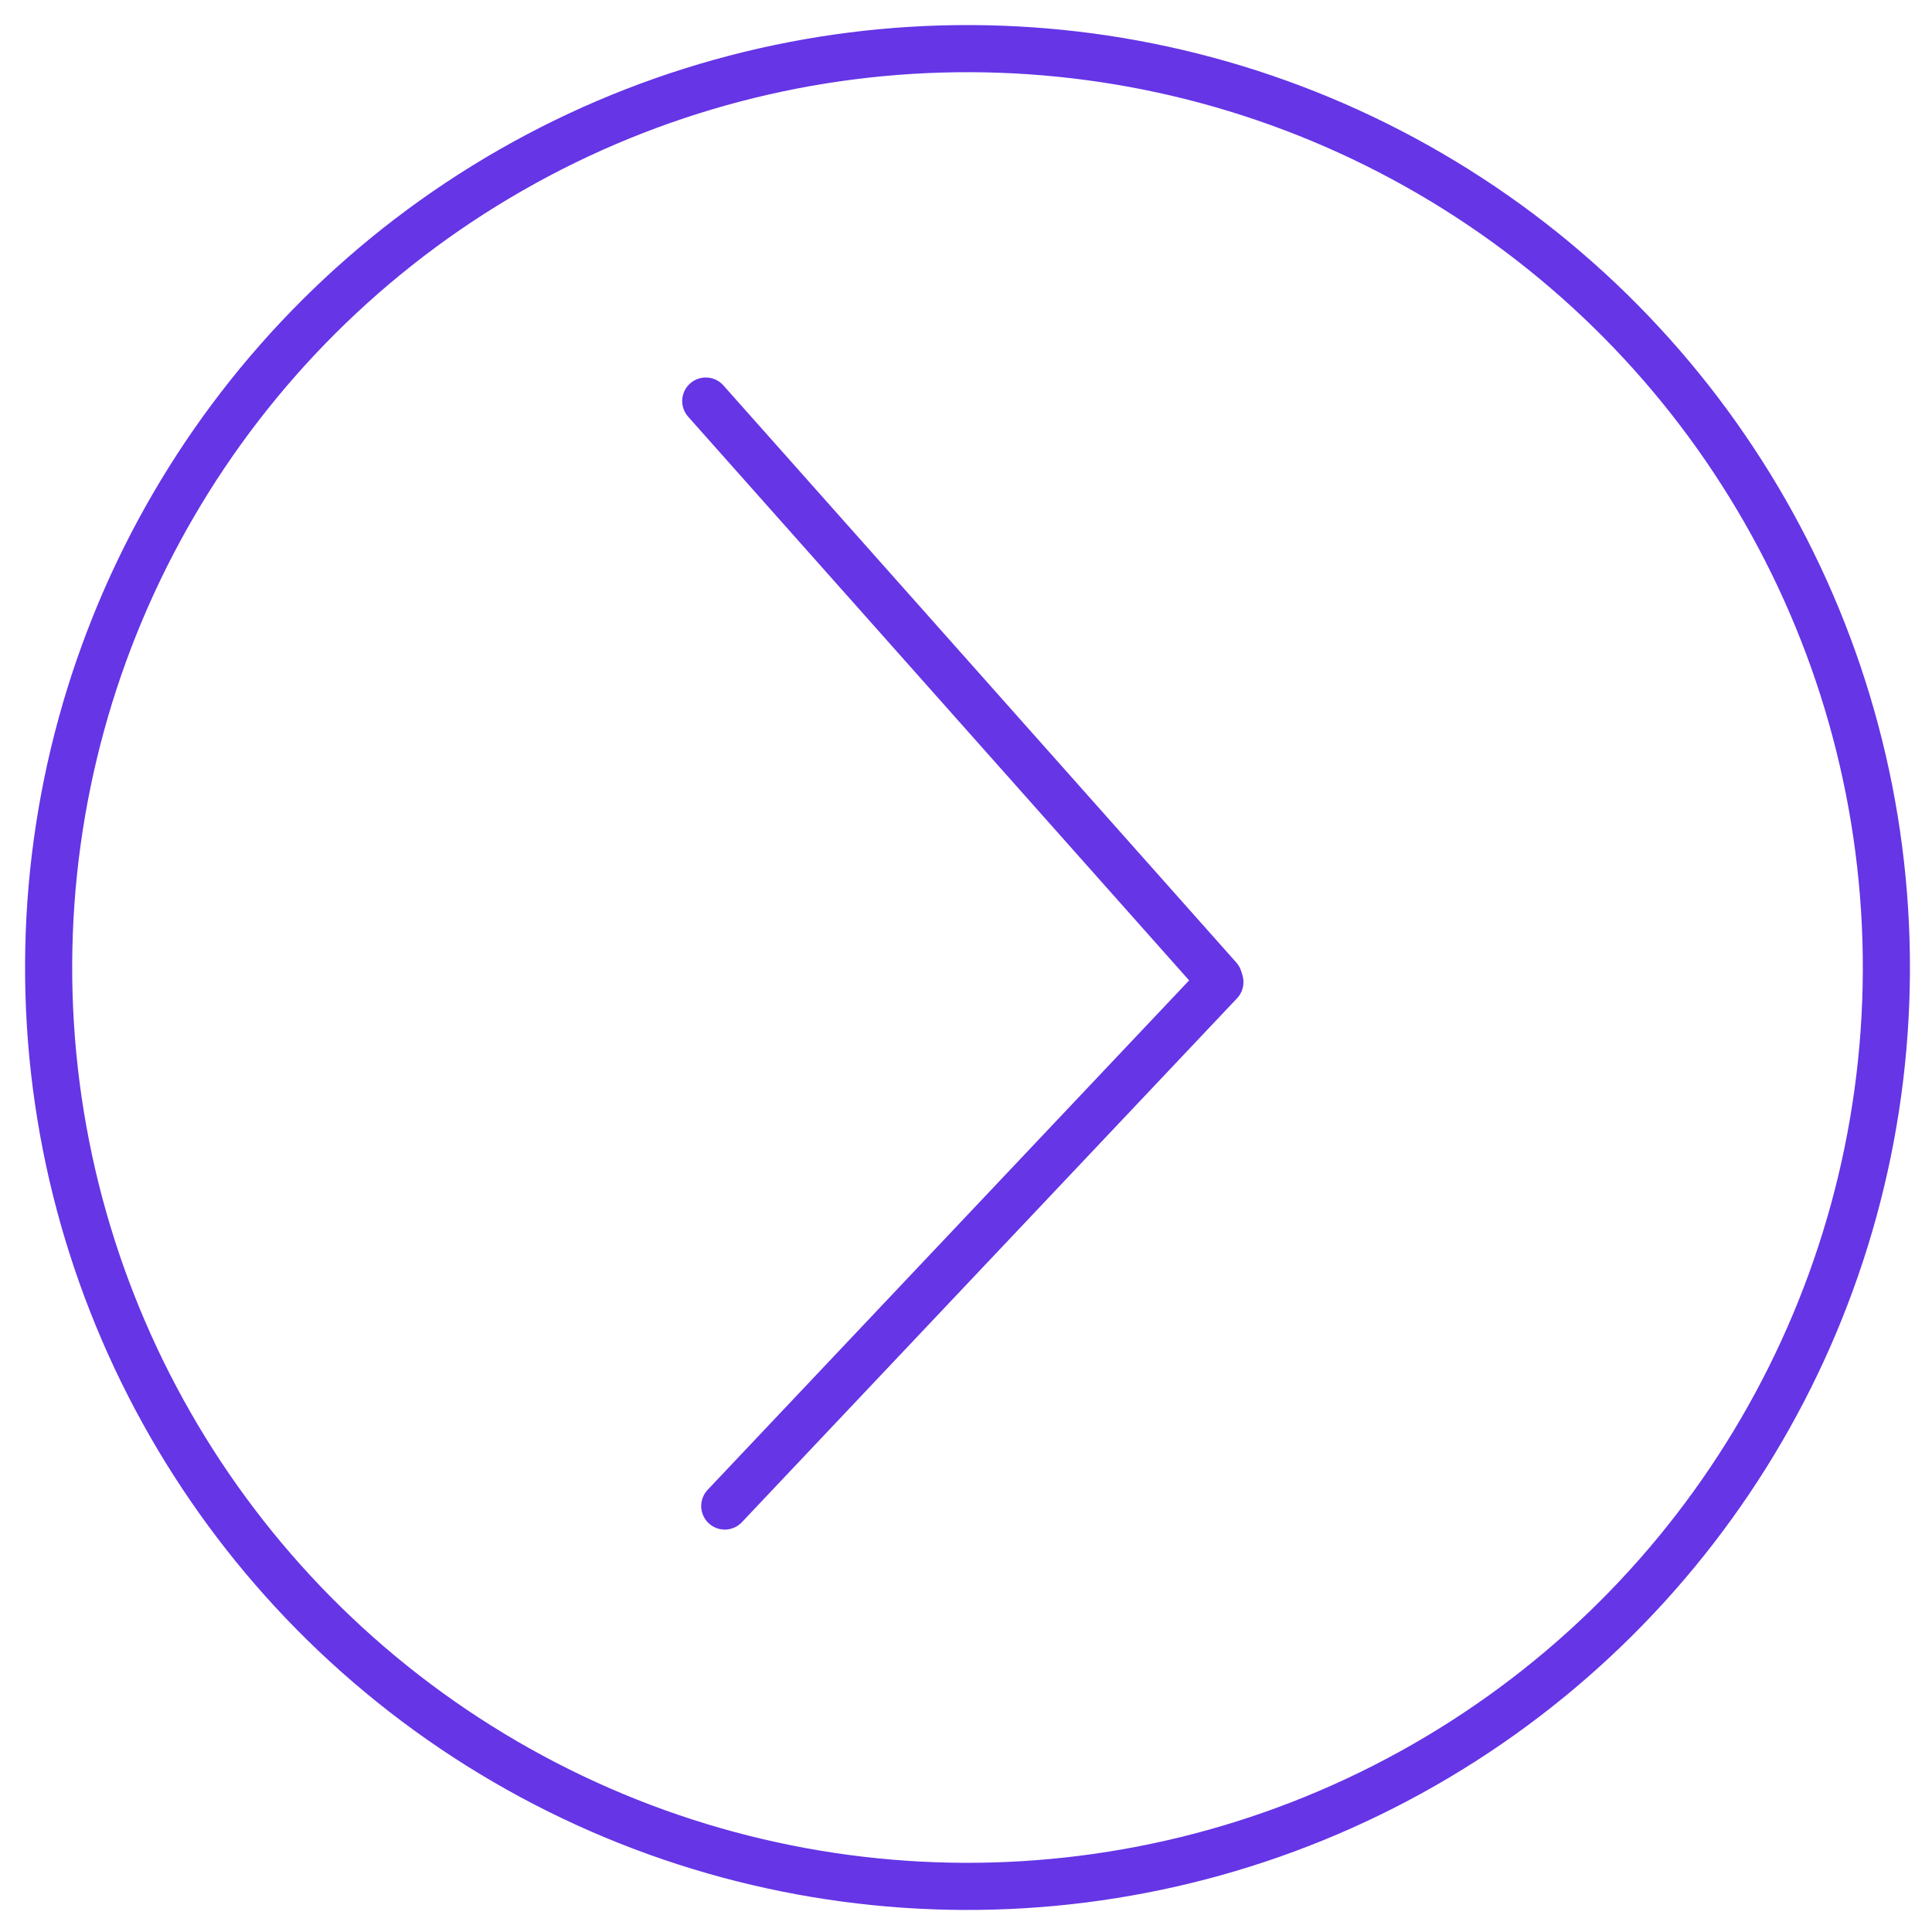 <svg width="82" height="82" viewBox="0 0 82 82" fill="none" xmlns="http://www.w3.org/2000/svg">
<circle cx="41.064" cy="41.064" r="39" transform="rotate(0.217 41.064 41.064)" stroke="#6535E6" stroke-width="2"/>
<path d="M29.955 17.022L51.727 41.52" stroke="#6535E6" stroke-width="2" stroke-linecap="round"/>
<path d="M51.776 41.685L30.761 63.92" stroke="#6535E6" stroke-width="2" stroke-linecap="round"/>
</svg>
